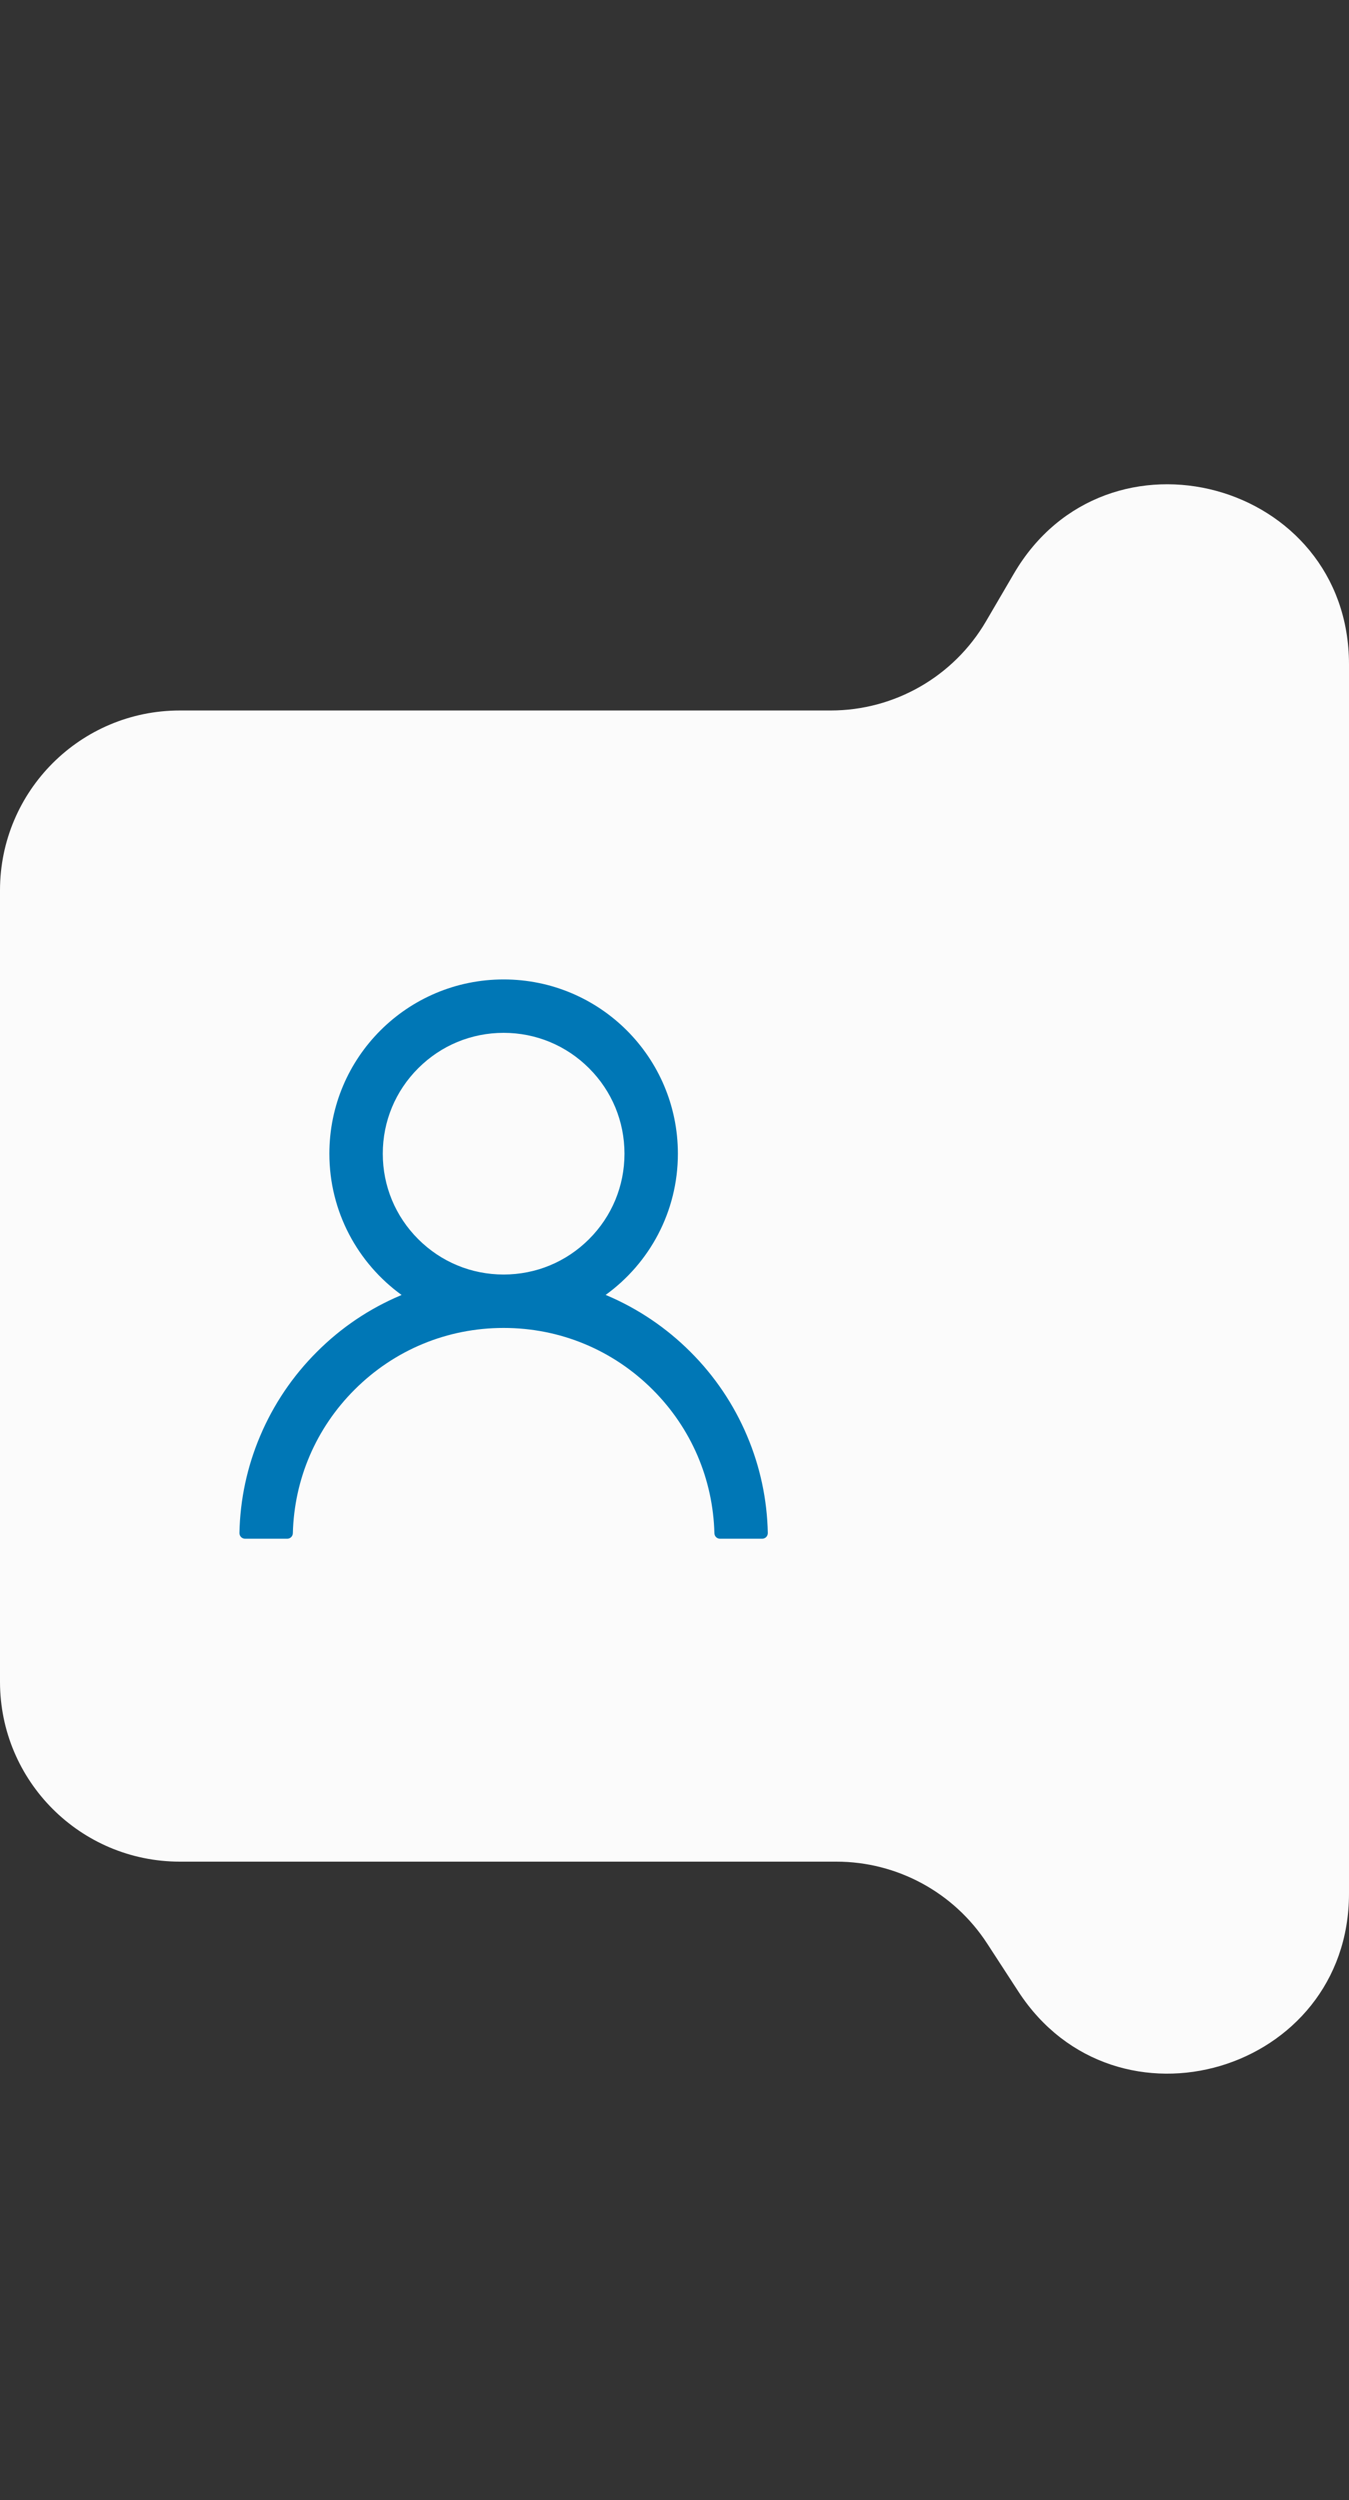 <svg width="75" height="139" viewBox="0 0 75 139" fill="none" xmlns="http://www.w3.org/2000/svg">
<rect x="0" y="0" width="75" height="139" fill="#333333" stroke="none"/>
<path d="M75 105.269V39.5V36.94C75 26.737 61.513 23.085 56.366 31.896L54.818 34.544C53.025 37.613 49.738 39.5 46.184 39.5H10C4.477 39.5 0 43.977 0 49.5V93.5C0 99.023 4.477 103.5 10 103.5H46.496C49.881 103.5 53.036 105.212 54.881 108.05L56.616 110.719C62.041 119.065 75 115.223 75 105.269Z" fill="#FBFBFB"/>
<path d="M41.535 79.828C40.798 78.083 39.729 76.497 38.387 75.16C37.048 73.819 35.463 72.75 33.719 72.012C33.703 72.004 33.688 72 33.672 71.992C36.105 70.234 37.688 67.371 37.688 64.141C37.688 58.789 33.352 54.453 28 54.453C22.648 54.453 18.312 58.789 18.312 64.141C18.312 67.371 19.895 70.234 22.328 71.996C22.312 72.004 22.297 72.008 22.281 72.016C20.531 72.754 18.961 73.812 17.613 75.164C16.272 76.502 15.203 78.087 14.465 79.832C13.739 81.54 13.348 83.371 13.312 85.227C13.311 85.268 13.319 85.31 13.334 85.349C13.349 85.387 13.372 85.423 13.401 85.453C13.43 85.483 13.465 85.506 13.504 85.522C13.542 85.539 13.583 85.547 13.625 85.547H15.969C16.141 85.547 16.277 85.41 16.281 85.242C16.359 82.227 17.57 79.402 19.711 77.262C21.926 75.047 24.867 73.828 28 73.828C31.133 73.828 34.074 75.047 36.289 77.262C38.43 79.402 39.641 82.227 39.719 85.242C39.723 85.414 39.859 85.547 40.031 85.547H42.375C42.417 85.547 42.458 85.539 42.496 85.522C42.535 85.506 42.57 85.483 42.599 85.453C42.628 85.423 42.651 85.387 42.666 85.349C42.681 85.31 42.688 85.268 42.688 85.227C42.648 83.359 42.262 81.543 41.535 79.828V79.828ZM28 70.859C26.207 70.859 24.52 70.16 23.25 68.891C21.98 67.621 21.281 65.934 21.281 64.141C21.281 62.348 21.98 60.66 23.25 59.391C24.52 58.121 26.207 57.422 28 57.422C29.793 57.422 31.48 58.121 32.75 59.391C34.02 60.66 34.719 62.348 34.719 64.141C34.719 65.934 34.02 67.621 32.75 68.891C31.48 70.16 29.793 70.859 28 70.859Z" fill="#0077B6"/>
</svg>

